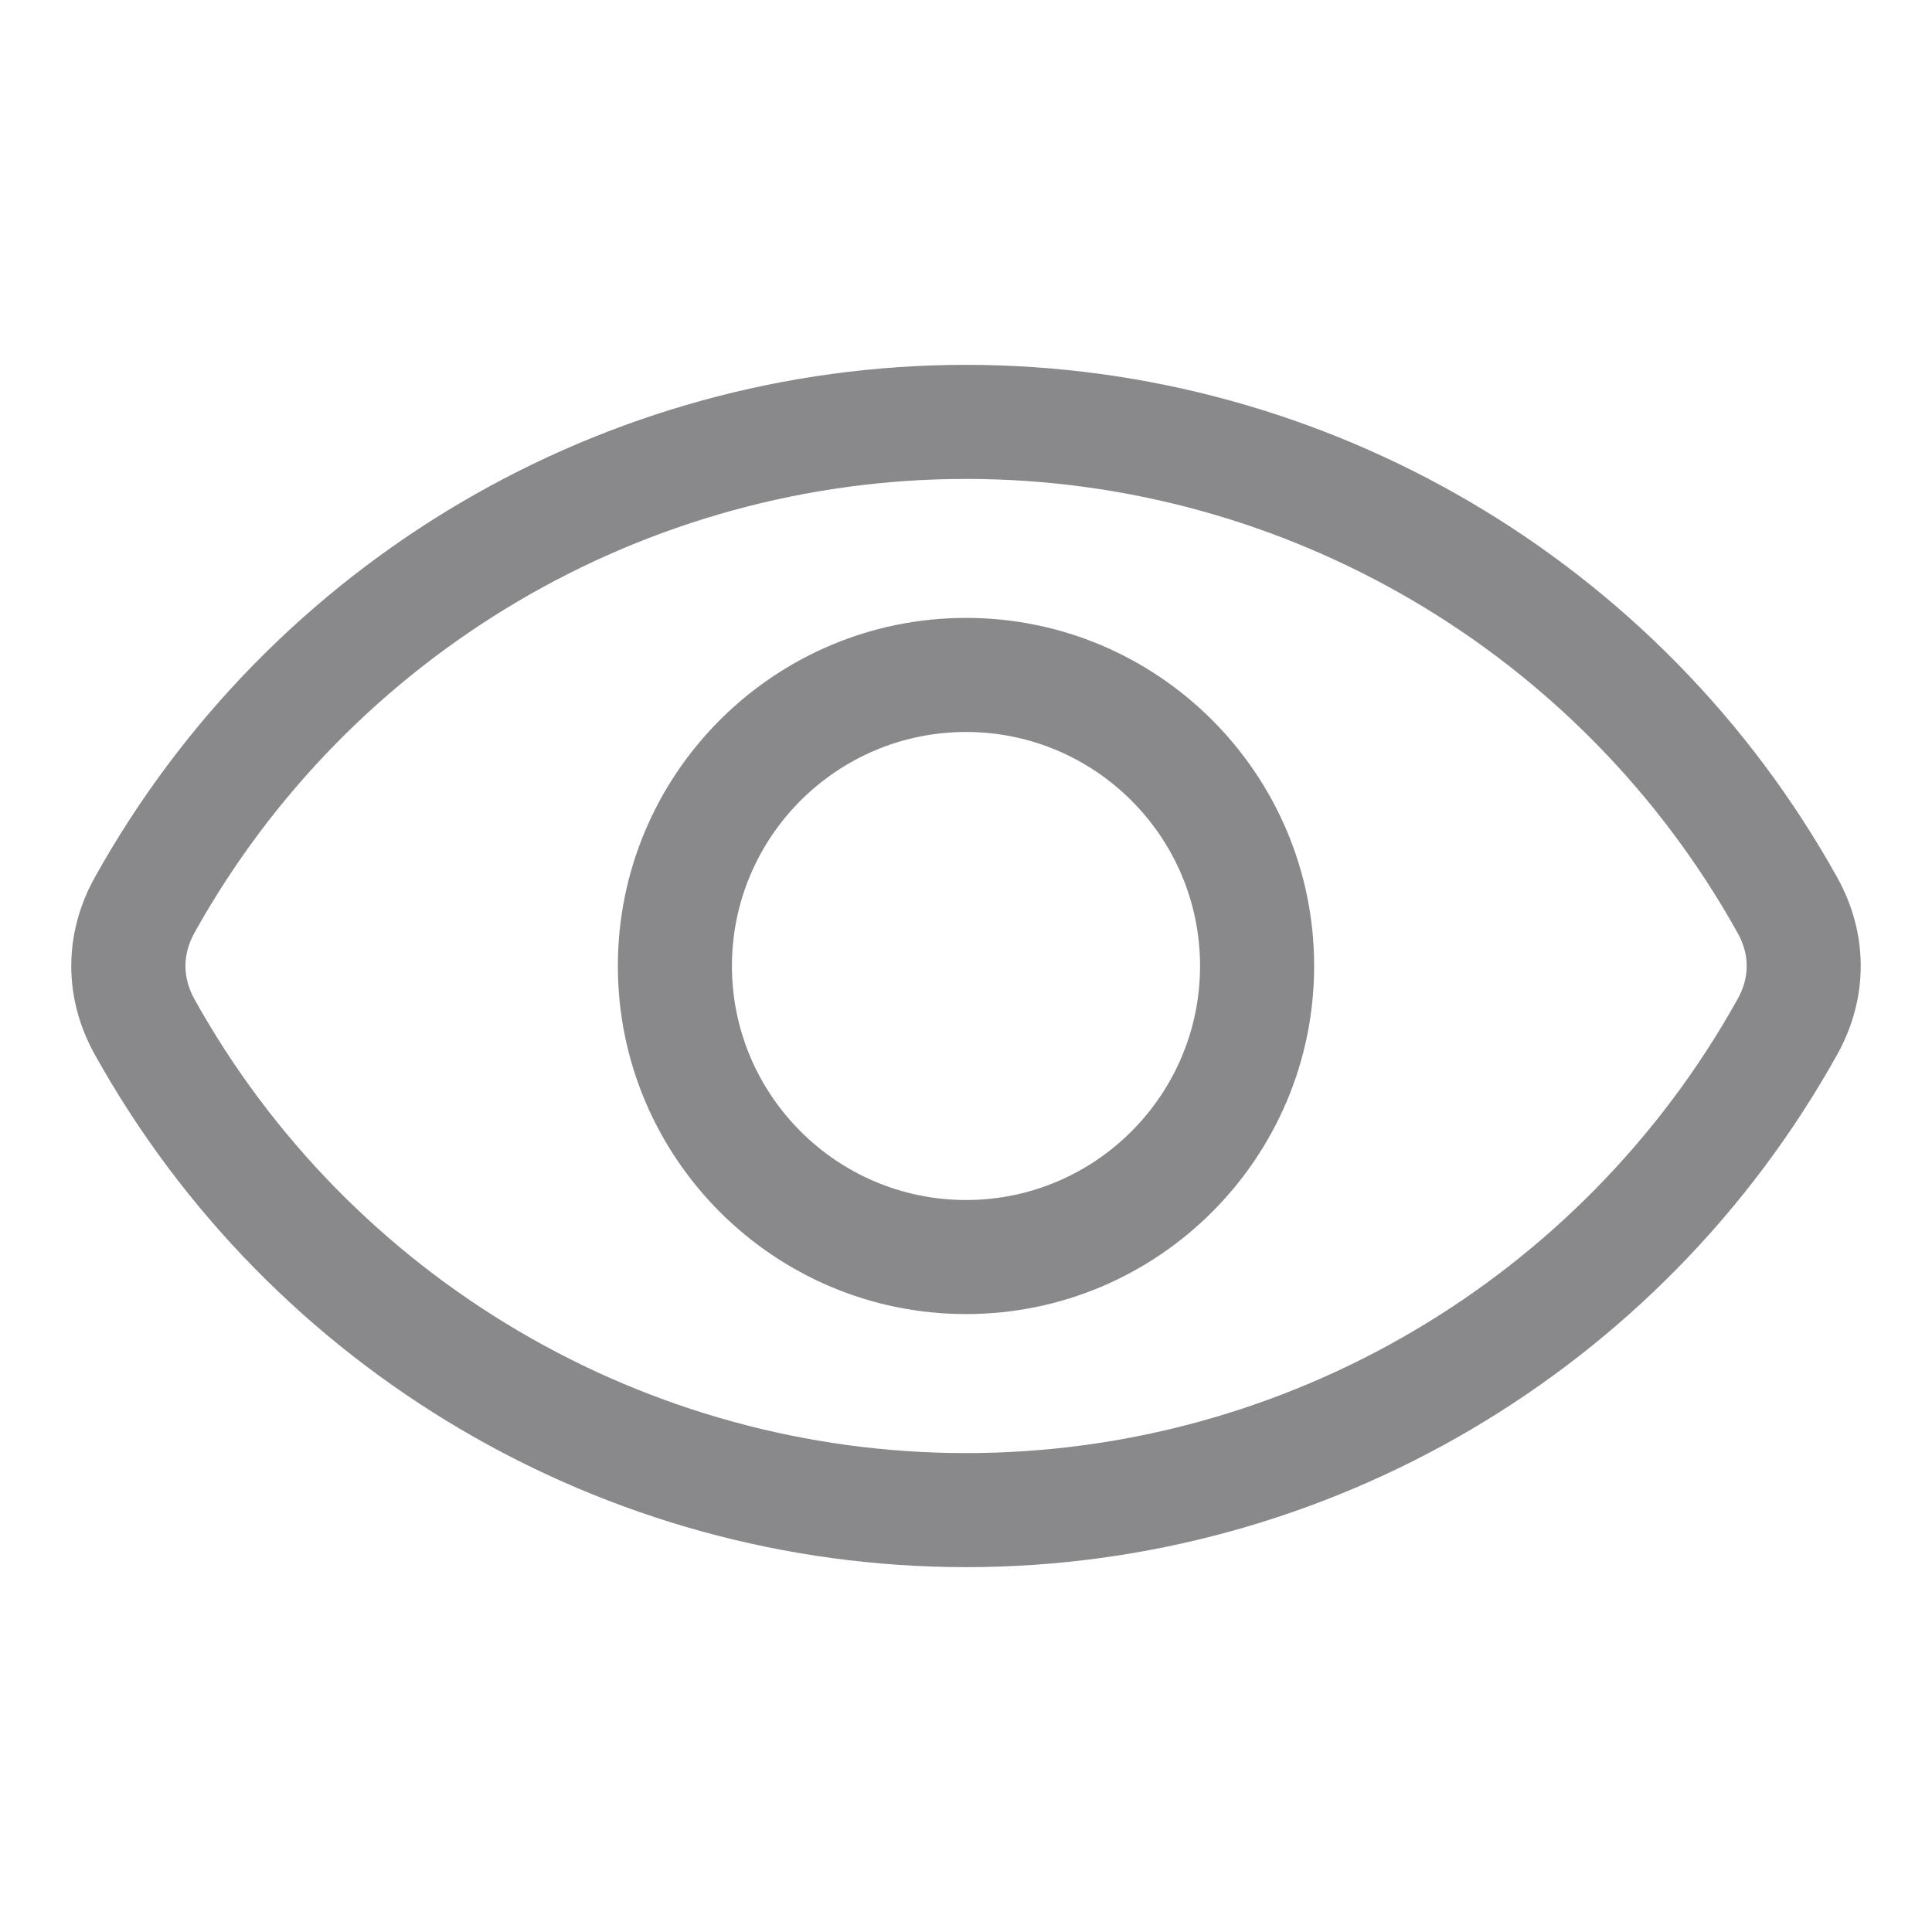<svg xmlns="http://www.w3.org/2000/svg" width="24" height="24" viewBox="0 0 512 512"><g><path fill-rule="evenodd" d="M460.465 264.803c-41.315 74.193-119.667 120.282-204.438 120.282-84.826 0-163.177-46.089-204.493-120.282-3.182-5.761-3.182-11.851 0-17.607C92.85 173.004 171.201 126.92 256.027 126.92c84.771 0 163.122 46.084 204.438 120.276 3.238 5.756 3.238 11.846 0 17.607zm26.392-32.317c-46.638-83.767-135.085-135.798-230.83-135.798-95.8 0-184.247 52.031-230.885 135.798-8.34 14.946-8.34 32.081 0 47.016 46.638 83.767 135.085 135.809 230.885 135.809 95.745 0 184.192-52.042 230.83-135.809 8.34-14.934 8.34-32.07 0-47.016zm-230.83 85.528c34.183 0 62.001-27.818 62.001-62.017s-27.818-62.017-62.001-62.017c-34.238 0-62.056 27.818-62.056 62.017s27.819 62.017 62.056 62.017zm0-154.266c-50.918 0-92.288 41.387-92.288 92.25 0 50.874 41.371 92.244 92.288 92.244 50.863 0 92.233-41.371 92.233-92.244 0-50.863-41.37-92.25-92.233-92.25z" clip-rule="evenodd" fill="#89898b"></path></g></svg>